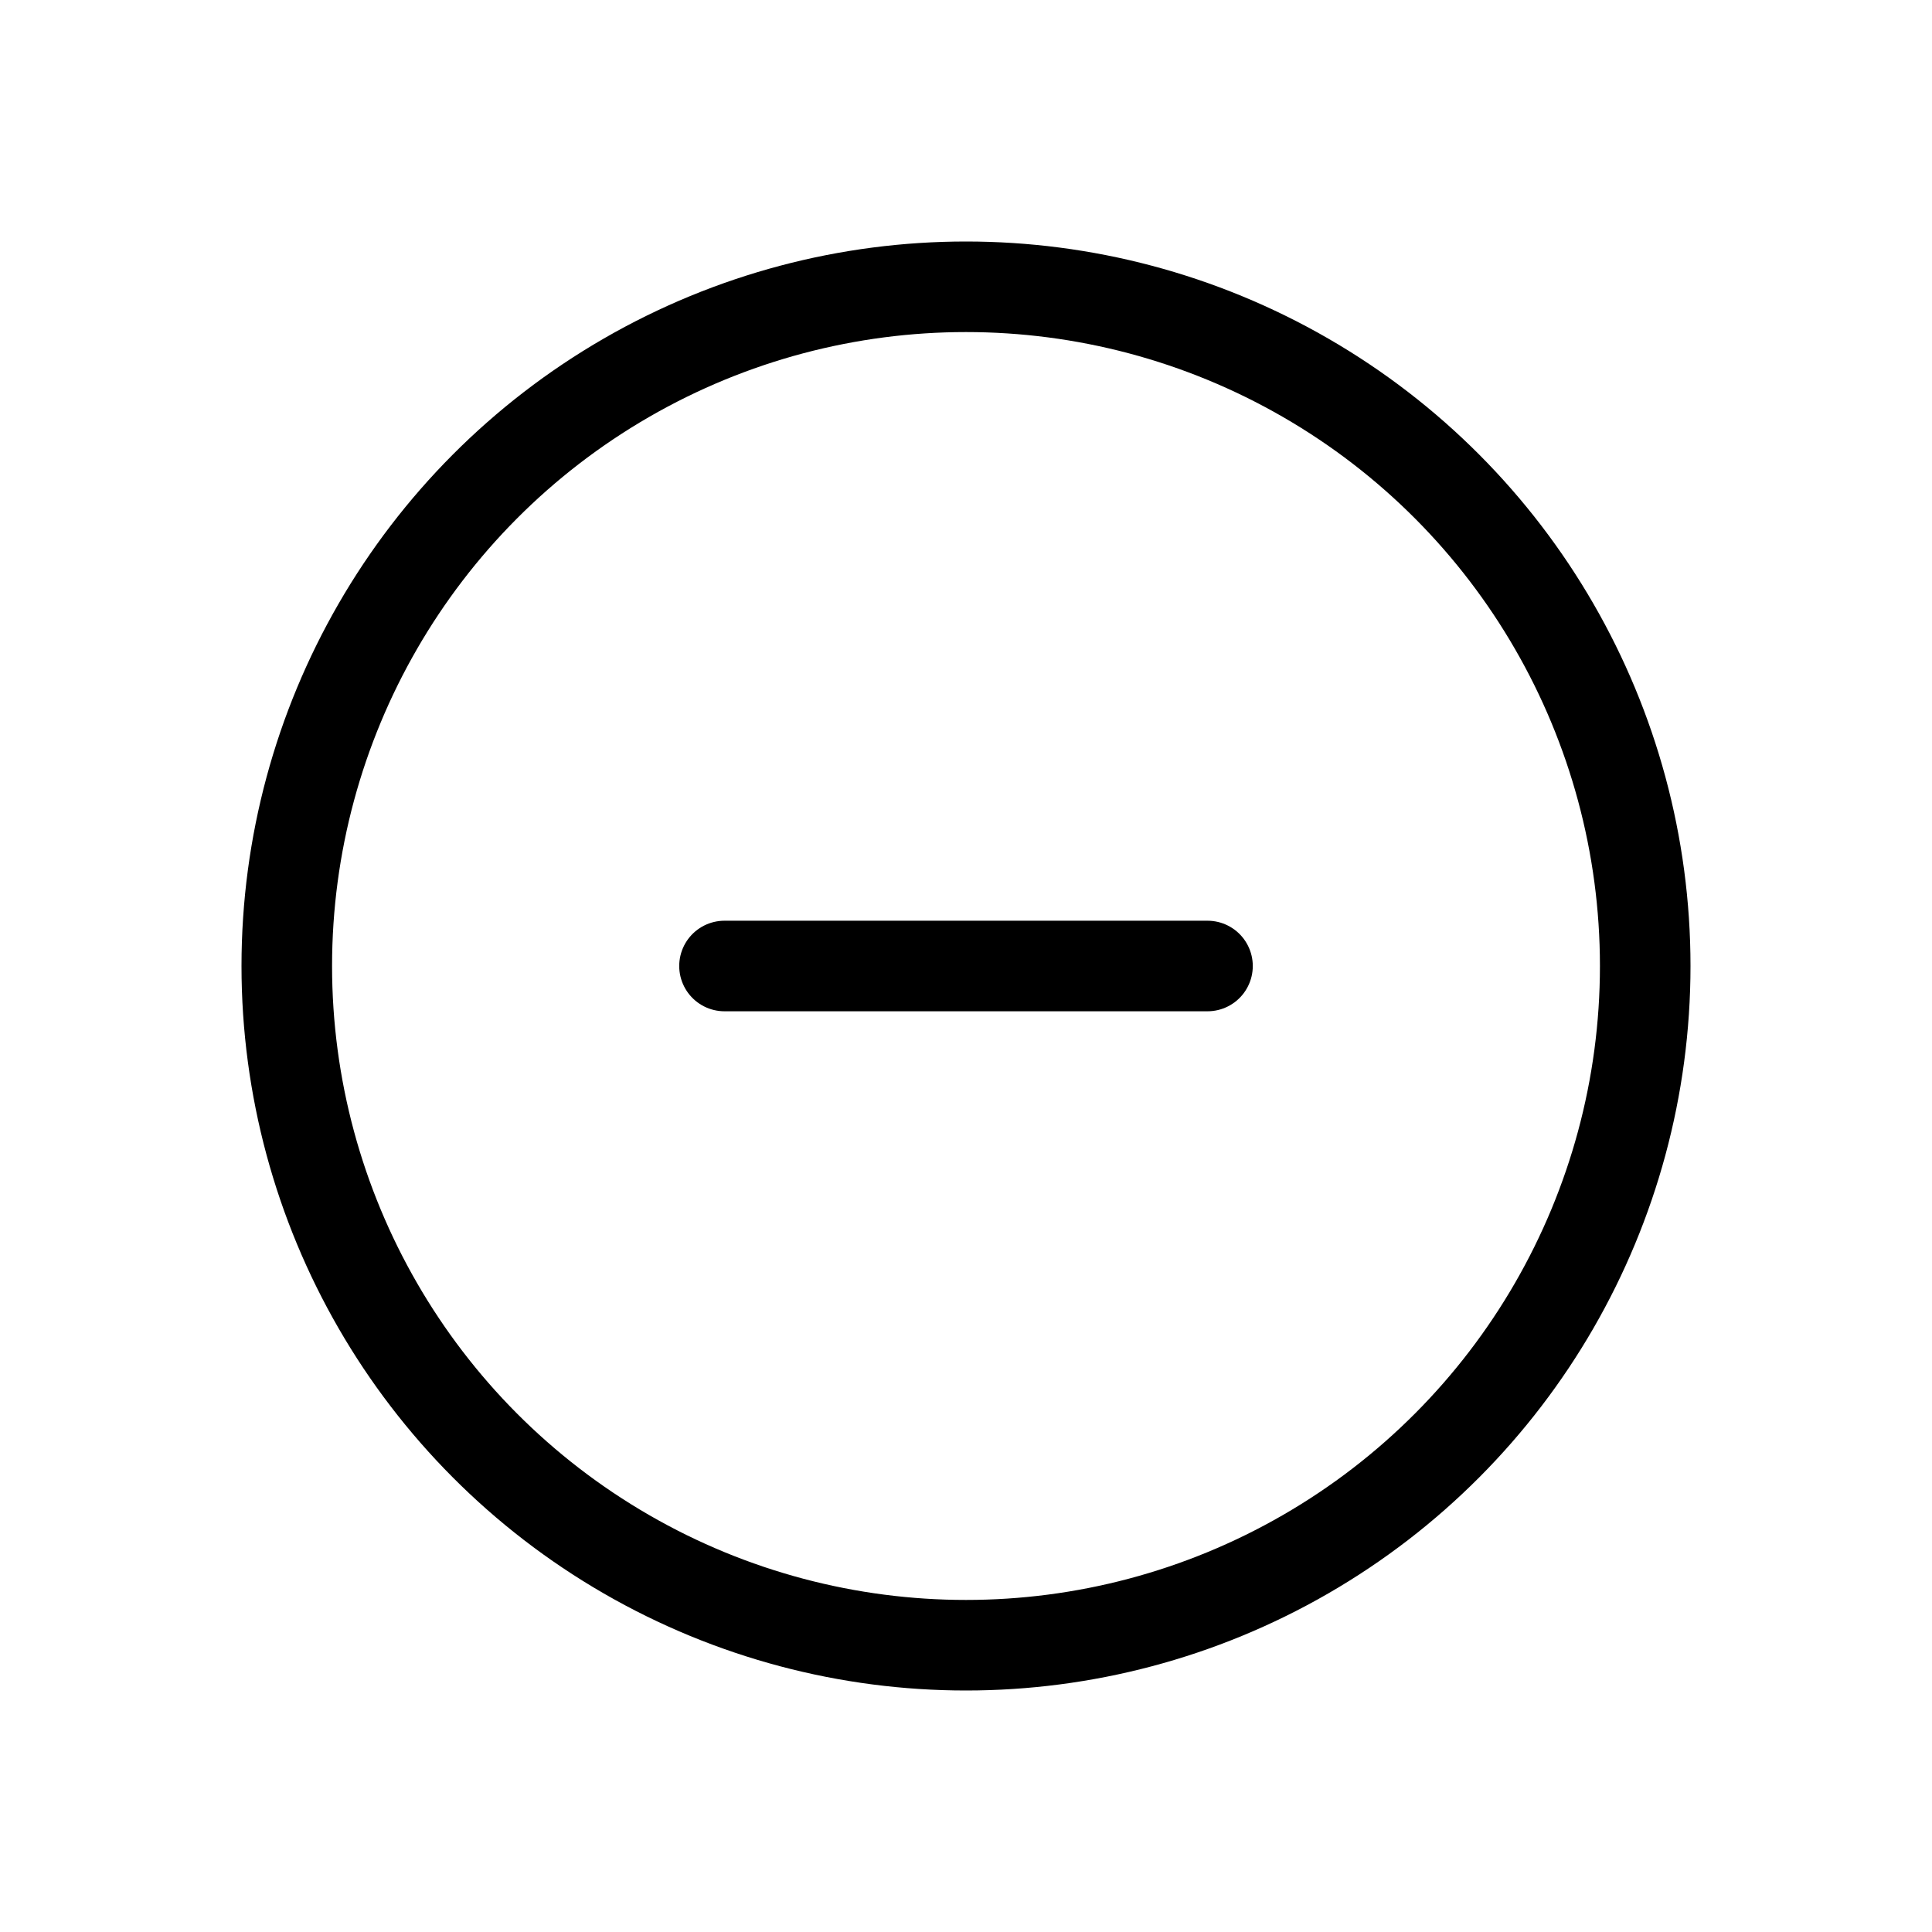 <svg width="32" height="32" viewBox="0 0 32 32" fill="none" xmlns="http://www.w3.org/2000/svg">
<circle cx="16" cy="16" r="11.25" stroke="currentColor" stroke-width="1.5" stroke-linecap="round" stroke-linejoin="round"/>
<path d="M12 16H20" stroke="currentColor" stroke-width="1.5" stroke-linecap="round" stroke-linejoin="round"/>
</svg>
